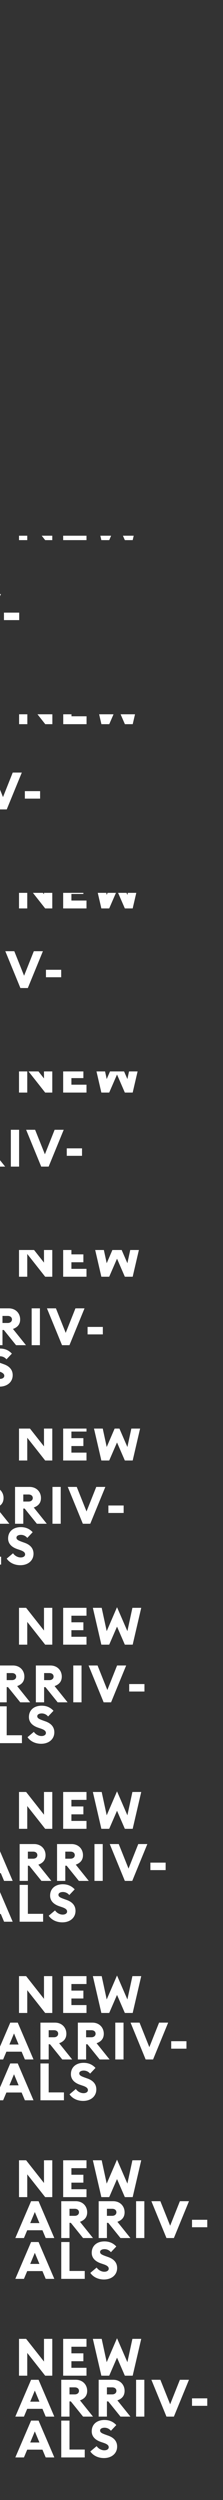 <svg id="_13" data-name="13" xmlns="http://www.w3.org/2000/svg" width="600" height="6720" viewBox="0 0 600 6720">
  <rect x="0" y="0" width="600" height="6720" fill="#333333" stroke="none"/>
<defs>
    <style>
      .cls-1 {
        fill: #fff;
        fill-rule: evenodd;
      }
    </style>
  </defs>
  <path id="ARRIV-_ALS_" data-name="ARRIV- ALS " class="cls-1" d="M41.258,6495.85H64.406l8.785-20.92h41l8.785,20.92h23.148l-42.392-99.01H83.65Zm40.022-40.16,12.411-29.84,12.411,29.84H81.28Zm83.535,40.16h22.173v-40.86h3.625l32.91,40.86h26.635l-35-43.65c12.551-4.46,19.384-12.69,19.384-25.51,0-16.46-11.993-29.85-30.679-29.85H164.815v99.01Zm22.173-59.68V6417.2h14.223c6.554,0,11.3,3.49,11.3,9.49,0,5.71-4.742,9.48-11.3,9.48H186.988Zm78.513,59.68h22.172v-40.86H291.3l32.91,40.86h26.634l-35-43.65c12.55-4.46,19.383-12.69,19.383-25.51,0-16.46-11.993-29.85-30.679-29.85H265.5v99.01Zm22.172-59.68V6417.2H301.9c6.554,0,11.3,3.49,11.3,9.49,0,5.71-4.741,9.48-11.3,9.48H287.673Zm78.513,59.68h22.172v-99.01H366.186v99.01Zm81.718,0h19.941l40.58-99.01h-24.4l-26.217,65.96-26.356-65.96H407.325Zm68.753-29h41v-20.08h-41v20.08Zm-475.4,138.74H64.406l8.785-20.92h41l8.785,20.92h23.148l-42.392-99.01H83.65Zm40.022-40.16,12.411-29.85,12.411,29.85H81.28Zm83.535,40.16h63.171v-21.2h-41v-77.81H164.815v99.01Zm114.909,1.67c20.917,0,35.28-12.55,35.42-30.54,0.139-14.92-9.2-24.4-23.567-29.56l-6.973-2.51c-10.458-3.77-15.339-6.14-15.339-11.44,0-5.16,6-7.53,11.992-7.53a22.02,22.02,0,0,1,17.153,8.23l14.5-15.34c-9.2-9.9-19.941-13.66-31.933-13.66-19.8,0-34.165,11.29-34.165,30.53,0,13.53,8.924,23.15,24.961,28.59l6.972,2.37c9.9,3.35,13.806,6.84,13.806,11.86,0,4.74-4.6,8.22-11.993,8.22-7.251,0-15.758-4.18-20.5-11.29l-17.013,14.36C250.718,6600.71,264.105,6607.26,279.724,6607.26Z"/>
  <path id="NEW_" data-name="NEW " class="cls-1" d="M140.674,6385.85v-99.01H118.362v61.08l-48.11-61.08h-19.1v99.01H73.32v-61.22l48.249,61.22h19.105Zm29.289,0h62.752v-21.19h-40.58v-17.71h32.213v-21.2H192.135v-17.71h40.58v-21.2H169.963v99.01Zm165.948,0h21.057l23.009-99.01H356.271l-13.527,62.76-27.889-64.43L287.1,6349.6l-13.526-62.76H249.871l22.87,99.01H293.8l21.057-48.53Z"/>
  <path id="ARRIV-_ALS_2" data-name="ARRIV- ALS " class="cls-1" d="M41.258,6015.85H64.406l8.785-20.92h41l8.785,20.92h23.148l-42.392-99.01H83.65Zm40.022-40.16,12.411-29.84,12.411,29.84H81.28Zm83.535,40.16h22.173v-40.86h3.625l32.91,40.86h26.635l-35-43.65c12.551-4.46,19.384-12.69,19.384-25.51,0-16.46-11.993-29.85-30.679-29.85H164.815v99.01Zm22.173-59.68V5937.2h14.223c6.554,0,11.3,3.49,11.3,9.49,0,5.71-4.742,9.48-11.3,9.48H186.988Zm78.513,59.68h22.172v-40.86H291.3l32.91,40.86h26.634l-35-43.65c12.55-4.46,19.383-12.69,19.383-25.51,0-16.46-11.993-29.85-30.679-29.85H265.5v99.01Zm22.172-59.68V5937.2H301.9c6.554,0,11.3,3.49,11.3,9.49,0,5.71-4.741,9.48-11.3,9.48H287.673Zm78.513,59.68h22.172v-99.01H366.186v99.01Zm81.718,0h19.941l40.58-99.01h-24.4l-26.217,65.96-26.356-65.96H407.325Zm68.753-29h41v-20.08h-41v20.08Zm-475.4,138.74H64.406l8.785-20.92h41l8.785,20.92h23.148l-42.392-99.01H83.65Zm40.022-40.16,12.411-29.85,12.411,29.85H81.28Zm83.535,40.16h63.171v-21.2h-41v-77.81H164.815v99.01Zm114.909,1.67c20.917,0,35.28-12.55,35.42-30.54,0.139-14.92-9.2-24.4-23.567-29.56l-6.973-2.51c-10.458-3.77-15.339-6.14-15.339-11.44,0-5.16,6-7.53,11.992-7.53a22.02,22.02,0,0,1,17.153,8.23l14.5-15.34c-9.2-9.9-19.941-13.66-31.933-13.66-19.8,0-34.165,11.29-34.165,30.54,0,13.52,8.924,23.14,24.961,28.58l6.972,2.37c9.9,3.35,13.806,6.84,13.806,11.86,0,4.74-4.6,8.22-11.993,8.22-7.251,0-15.758-4.18-20.5-11.29l-17.013,14.36C250.718,6120.71,264.105,6127.26,279.724,6127.26Z"/>
  <path id="NEW_2" data-name="NEW " class="cls-1" d="M140.674,5905.85v-99.01H118.362v61.08l-48.11-61.08h-19.1v99.01H73.32v-61.22l48.249,61.22h19.105Zm29.289,0h62.752v-21.19h-40.58v-17.71h32.213v-21.2H192.135v-17.71h40.58v-21.2H169.963v99.01Zm165.948,0h21.057l23.009-99.01H356.271l-13.527,62.76-27.889-64.43L287.1,5869.6l-13.526-62.76H249.871l22.87,99.01H293.8l21.057-48.53Z"/>
  <path id="Rectangle_622_copy_30" data-name="Rectangle 622 copy 30" class="cls-1" d="M460.657,5506.85v-20.08h41v20.08h-41Zm-68.753,29-40.579-99.01h24.124l26.356,65.96,26.217-65.96h24.4l-40.58,99.01H391.9Zm-81.718-99.01h22.172v99.01H310.186v-99.01Zm-41.977,99.01-32.91-40.86h-3.626v40.86H209.5v-99.01h39.045c18.686,0,30.679,13.39,30.679,29.85,0,12.82-6.833,21.05-19.383,25.51l35,43.65H268.209ZM245.9,5457.2H231.673v18.97H245.9c6.554,0,11.3-3.77,11.3-9.48C257.192,5460.69,252.451,5457.2,245.9,5457.2Zm-78.374,78.65-32.91-40.86h-3.625v40.86H108.815v-99.01h39.046c18.686,0,30.679,13.39,30.679,29.85,0,12.82-6.833,21.05-19.384,25.51l35,43.65H167.523Zm-22.312-78.65H130.988v18.97h14.223c6.554,0,11.3-3.77,11.3-9.48C156.507,5460.69,151.765,5457.2,145.211,5457.2ZM58.19,5624.67h-41l-8.785,20.92H0v-34.43l27.65-64.58H47.731l42.393,99.01H66.975Zm-20.5-49.09L25.28,5605.43H50.1Zm20.5-60.65h-41l-8.785,20.92H0v-34.43l27.65-64.58H47.731l42.393,99.01H66.975Zm-20.5-49.08L25.28,5495.69H50.1Zm93.3,158.54h41v21.2H108.815v-99.01h22.173v77.81Zm93.572,2.09c7.391,0,11.993-3.48,11.993-8.22,0-5.02-3.905-8.51-13.806-11.86l-6.972-2.37c-16.037-5.44-24.961-15.06-24.961-28.59,0-19.24,14.363-30.53,34.165-30.53,11.992,0,22.73,3.76,31.933,13.66l-14.5,15.34a22.02,22.02,0,0,0-17.153-8.23c-6,0-11.992,2.37-11.992,7.53,0,5.3,4.881,7.67,15.339,11.44l6.973,2.51c14.363,5.16,23.706,14.64,23.567,29.56-0.14,17.99-14.5,30.54-35.421,30.54-15.618,0-29.005-6.55-36.675-17.71l17.013-14.36C208.8,5622.3,217.309,5626.48,224.56,5626.48Z"/>
  <path id="NEW_3" data-name="NEW " class="cls-1" d="M140.674,5410.85v-99.01H118.362v61.08l-48.11-61.08h-19.1v99.01H73.32v-61.22l48.249,61.22h19.105Zm29.289,0h62.752v-21.19h-40.58v-17.71h32.213v-21.2H192.135v-17.71h40.58v-21.2H169.963v99.01Zm165.948,0h21.057l23.009-99.01H356.271l-13.527,62.76-27.889-64.43L287.1,5374.6l-13.526-62.76H249.871l22.87,99.01H293.8l21.057-48.53Z"/>
  <path id="Rectangle_622_copy_29" data-name="Rectangle 622 copy 29" class="cls-1" d="M404.657,5026.85v-20.08h41v20.08h-41Zm-68.753,29-40.579-99.01h24.124l26.356,65.96,26.217-65.96h24.4l-40.58,99.01H335.9Zm-81.718-99.01h22.172v99.01H254.186v-99.01Zm-41.977,99.01-32.91-40.86h-3.626v40.86H153.5v-99.01h39.045c18.686,0,30.679,13.39,30.679,29.85,0,12.82-6.833,21.05-19.383,25.51l35,43.65H212.209ZM189.9,4977.2H175.673v18.97H189.9c6.554,0,11.3-3.77,11.3-9.48C201.192,4980.69,196.451,4977.2,189.9,4977.2Zm11.015,101.37-14.5,15.34a22.02,22.02,0,0,0-17.153-8.23c-6,0-11.992,2.37-11.992,7.53,0,5.3,4.881,7.67,15.339,11.44l6.973,2.51c14.363,5.16,23.706,14.64,23.567,29.56-0.14,17.99-14.5,30.54-35.42,30.54-15.619,0-29.006-6.55-36.676-17.71l17.013-14.36c4.741,7.11,13.248,11.29,20.5,11.29,7.391,0,11.993-3.48,11.993-8.22,0-5.02-3.905-8.51-13.806-11.86l-6.972-2.37c-16.037-5.44-24.961-15.06-24.961-28.59,0-19.24,14.363-30.53,34.165-30.53C180.971,5064.91,191.709,5068.67,200.912,5078.57Zm-89.389-22.72-32.91-40.86H74.988v40.86H52.815v-99.01H91.861c18.686,0,30.679,13.39,30.679,29.85,0,12.82-6.833,21.05-19.384,25.51l35,43.65H111.523ZM89.211,4977.2H74.988v18.97H89.211c6.554,0,11.3-3.77,11.3-9.48C100.507,4980.69,95.765,4977.2,89.211,4977.2ZM2.19,5144.67H0v-58.78l34.124,79.7H10.975Zm0-109.74H0v-58.77l34.124,79.69H10.975Zm72.8,109.46h41v21.2H52.815v-99.01H74.988v77.81Z"/>
  <path id="NEW_4" data-name="NEW " class="cls-1" d="M140.674,4915.85v-99.01H118.362v61.08l-48.11-61.08h-19.1v99.01H73.32v-61.22l48.249,61.22h19.105Zm29.289,0h62.752v-21.19h-40.58v-17.71h32.213v-21.2H192.135v-17.71h40.58v-21.2H169.963v99.01Zm165.948,0h21.057l23.009-99.01H356.271l-13.527,62.76-27.889-64.43L287.1,4879.6l-13.526-62.76H249.871l22.87,99.01H293.8l21.057-48.53Z"/>
  <path id="Rectangle_622_copy_28" data-name="Rectangle 622 copy 28" class="cls-1" d="M347.657,4546.85v-20.08h41v20.08h-41Zm-68.753,29-40.579-99.01h24.124l26.356,65.96,26.217-65.96h24.4l-40.58,99.01H278.9Zm-81.718-99.01h22.172v99.01H197.186v-99.01Zm-41.977,99.01-32.91-40.86h-3.626v40.86H96.5v-99.01h39.045c18.686,0,30.679,13.39,30.679,29.85,0,12.82-6.833,21.05-19.383,25.51l35,43.65H155.209ZM132.9,4497.2H118.673v18.97H132.9c6.554,0,11.3-3.77,11.3-9.48C144.192,4500.69,139.451,4497.2,132.9,4497.2Zm11.015,101.37-14.5,15.34a22.02,22.02,0,0,0-17.153-8.23c-6,0-11.992,2.37-11.992,7.53,0,5.3,4.881,7.67,15.339,11.44l6.973,2.51c14.363,5.16,23.706,14.64,23.567,29.56-0.14,17.99-14.5,30.54-35.421,30.54-15.618,0-29-6.55-36.675-17.71l17.013-14.36c4.741,7.11,13.248,11.29,20.5,11.29,7.391,0,11.993-3.48,11.993-8.22,0-5.02-3.905-8.51-13.806-11.86l-6.972-2.37c-16.037-5.44-24.961-15.06-24.961-28.58,0-19.25,14.363-30.54,34.165-30.54C123.971,4584.91,134.709,4588.67,143.912,4598.57Zm-89.389-22.72-32.91-40.86H17.988v40.86H0v-99.01H34.861c18.686,0,30.679,13.39,30.679,29.85,0,12.82-6.833,21.05-19.383,25.51l35,43.65H54.523ZM32.211,4497.2H17.988v18.97H32.211c6.554,0,11.3-3.77,11.3-9.48C43.507,4500.69,38.766,4497.2,32.211,4497.2ZM17.988,4664.39h41v21.2H0v-99.01H17.988v77.81Z"/>
  <path id="NEW_5" data-name="NEW " class="cls-1" d="M140.674,4420.85v-99.01H118.362v61.08l-48.11-61.08h-19.1v99.01H73.32v-61.22l48.249,61.22h19.105Zm29.289,0h62.752v-21.19h-40.58v-17.71h32.213v-21.2H192.135v-17.71h40.58v-21.2H169.963v99.01Zm165.948,0h21.057l23.009-99.01H356.271l-13.527,62.76-27.889-64.43L287.1,4384.6l-13.526-62.76H249.871l22.87,99.01H293.8l21.057-48.53Z"/>
  <path id="Rectangle_622_copy_27" data-name="Rectangle 622 copy 27" class="cls-1" d="M291.657,4066.85v-20.08h41v20.08h-41Zm-68.753,29-40.579-99.01h24.124l26.356,65.96,26.217-65.96h24.4l-40.58,99.01H222.9Zm-81.718-99.01h22.172v99.01H141.186v-99.01Zm-41.977,99.01L66.3,4054.99H62.673v40.86H40.5v-99.01H79.546c18.686,0,30.679,13.39,30.679,29.85,0,12.82-6.833,21.05-19.383,25.51l35,43.65H99.209ZM76.9,4017.2H62.673v18.97H76.9c6.554,0,11.3-3.77,11.3-9.48C88.192,4020.69,83.451,4017.2,76.9,4017.2Zm11.016,101.37-14.5,15.34a22.019,22.019,0,0,0-17.152-8.23c-6,0-11.993,2.37-11.993,7.53,0,5.3,4.881,7.67,15.339,11.44l6.972,2.51c14.363,5.16,23.706,14.64,23.567,29.56-0.139,17.99-14.5,30.54-35.42,30.54-15.618,0-29.005-6.55-36.675-17.71l17.013-14.36c4.741,7.11,13.248,11.29,20.5,11.29,7.391,0,11.993-3.48,11.993-8.22,0-5.02-3.9-8.51-13.805-11.86l-6.972-2.37c-16.037-5.44-24.961-15.06-24.961-28.59,0-19.24,14.363-30.53,34.165-30.53C67.971,4104.91,78.709,4108.67,87.912,4118.57ZM0,4064.48l25.158,31.37H0v-31.37Zm0-60.03a29.509,29.509,0,0,1,9.54,22.24c0,8.91-3.31,15.6-9.54,20.36v-42.6Zm2.986,201.14H0v-21.2H2.986v21.2Z"/>
  <path id="Rectangle_622_copy_26" data-name="Rectangle 622 copy 26" class="cls-1" d="M80.615,3840l37.747,47.92V3840h22.312v85.85H121.569L73.32,3864.63v61.22H51.148V3840H80.615Zm152.1,0v8.04h-40.58v17.71h32.213v21.2H192.135v17.71h40.58v21.19H169.963V3840h62.752Zm43.7,0,10.69,49.6,21.363-49.6h12.808l21.469,49.6,10.691-49.6H376.92l-19.952,85.85H335.911l-21.056-48.53L293.8,3925.85H272.741L252.91,3840h23.5Z"/>
  <path id="Rectangle_622_copy_25" data-name="Rectangle 622 copy 25" class="cls-1" d="M235.657,3586.85v-20.08h41v20.08h-41Zm-68.753,29-40.579-99.01h24.124l26.356,65.96,26.217-65.96h24.4l-40.58,99.01H166.9Zm-81.718-99.01h22.172v99.01H85.186v-99.01Zm-41.977,99.01L10.3,3574.99H6.673v40.86H0v-99.01H23.546c18.686,0,30.679,13.39,30.679,29.85,0,12.82-6.833,21.05-19.383,25.51l35,43.65H43.209ZM20.9,3537.2H6.673v18.97H20.9c6.554,0,11.3-3.77,11.3-9.48C32.192,3540.69,27.451,3537.2,20.9,3537.2Zm11.016,101.37-14.5,15.34a22.019,22.019,0,0,0-17.152-8.23c-0.086,0-.172.01-0.257,0.01v-20.78C11.984,3624.91,22.714,3628.68,31.912,3638.57ZM0,3706.47c7.129-.14,11.553-3.57,11.553-8.21,0-4.62-3.317-7.94-11.553-11.05v-23.89c1.119,0.42,2.318.87,3.6,1.33l6.972,2.51c14.363,5.16,23.706,14.64,23.567,29.56-0.137,17.62-13.923,30.01-34.144,30.52v-20.77Z"/>
  <path id="Rectangle_622_copy_24" data-name="Rectangle 622 copy 24" class="cls-1" d="M91.643,3360l26.719,33.92V3360h22.312v71.85H121.569L73.32,3370.63v61.22H51.148V3360h40.5Zm100.492,0v11.75h32.213v21.2H192.135v17.71h40.58v21.19H169.963V3360h22.172Zm87.3,0,7.673,35.6,15.332-35.6h24.9l15.409,35.6,7.673-35.6h23.249l-16.7,71.85H335.911l-21.056-48.53L293.8,3431.85H272.741l-16.6-71.85h23.287Z"/>
  <path id="Rectangle_622_copy_23" data-name="Rectangle 622 copy 23" class="cls-1" d="M179.657,3106.85v-20.08h41v20.08h-41Zm-68.753,29-40.579-99.01H94.449l26.356,65.96,26.217-65.96h24.4l-40.58,99.01H110.9Zm-81.718-99.01H51.358v99.01H29.186v-99.01ZM0,3118.59l13.843,17.26H0v-17.26Z"/>
  <path id="Rectangle_622_copy_22" data-name="Rectangle 622 copy 22" class="cls-1" d="M73.32,2880v56.85H51.148V2880H73.32Zm30.138,0,14.9,18.92V2880h22.312v56.85H121.569L76.761,2880h26.7Zm120.89,0v17.95H192.135v17.71h40.58v21.19H169.963V2880h54.385Zm58.317,0,4.439,20.6,8.871-20.6h37.854l8.915,20.6,4.44-20.6h23l-13.212,56.85H335.911l-21.056-48.53L293.8,2936.85H272.741L259.609,2880h23.056Z"/>
  <path id="Rectangle_622_copy_21" data-name="Rectangle 622 copy 21" class="cls-1" d="M123.657,2626.85v-20.08h41v20.08h-41Zm-68.753,29-40.58-99.01H38.449l26.356,65.96,26.216-65.96h24.4l-40.58,99.01H54.9Z"/>
  <path id="Rectangle_622_copy_20" data-name="Rectangle 622 copy 20" class="cls-1" d="M73.32,2400v41.85H51.148V2400H73.32Zm41.953,0,3.089,3.92V2400h22.312v41.85H121.569L88.583,2400h26.69Zm109.075,0v2.95H192.135v17.71h40.58v21.19H169.963V2400h54.385Zm61.55,0,1.206,5.6,2.41-5.6h22.444l-18.16,41.85H272.741L263.074,2400H285.9Zm54.424,0,2.422,5.6,1.206-5.6h22.744l-9.726,41.85H335.911L317.751,2400h22.571Z"/>
  <path id="Rectangle_622_copy_19" data-name="Rectangle 622 copy 19" class="cls-1" d="M66.9,2146.69V2126.6h40.98v20.09H66.9ZM0,2175.72v-53.29l8.072,20.22,26.2-66H58.669l-40.561,99.07H0Z"/>
  <path id="Rectangle_622_copy_18" data-name="Rectangle 622 copy 18" class="cls-1" d="M73.557,1920v26.58H51.395V1920H73.557Zm67.324,0v26.58h-19.1L100.857,1920h40.024Zm51.438,0v5.37H232.88v21.21H170.156V1920h22.163Zm113.138,0-11.521,26.58H272.888L266.755,1920h38.7Zm57.791,0-6.17,26.58H336.03L324.509,1920h38.739Z"/>
  <path id="Rectangle_622_copy_16" data-name="Rectangle 622 copy 16" class="cls-1" d="M10.657,1666.85v-20.08h41v20.08h-41ZM0,1596.84H2.425L0,1602.76v-5.92Z"/>
  <path id="Rectangle_622_copy_17" data-name="Rectangle 622 copy 17" class="cls-1" d="M73.32,1440v11.85H51.148V1440H73.32Zm67.354,0v11.85H121.569L112.228,1440h28.446Zm92.041,0v11.85H169.963V1440h62.752Zm66.225,0-5.142,11.85H272.741L270,1440H298.94Zm60.783,0-2.755,11.85H335.911L330.769,1440h28.954Z"/>
</svg>

